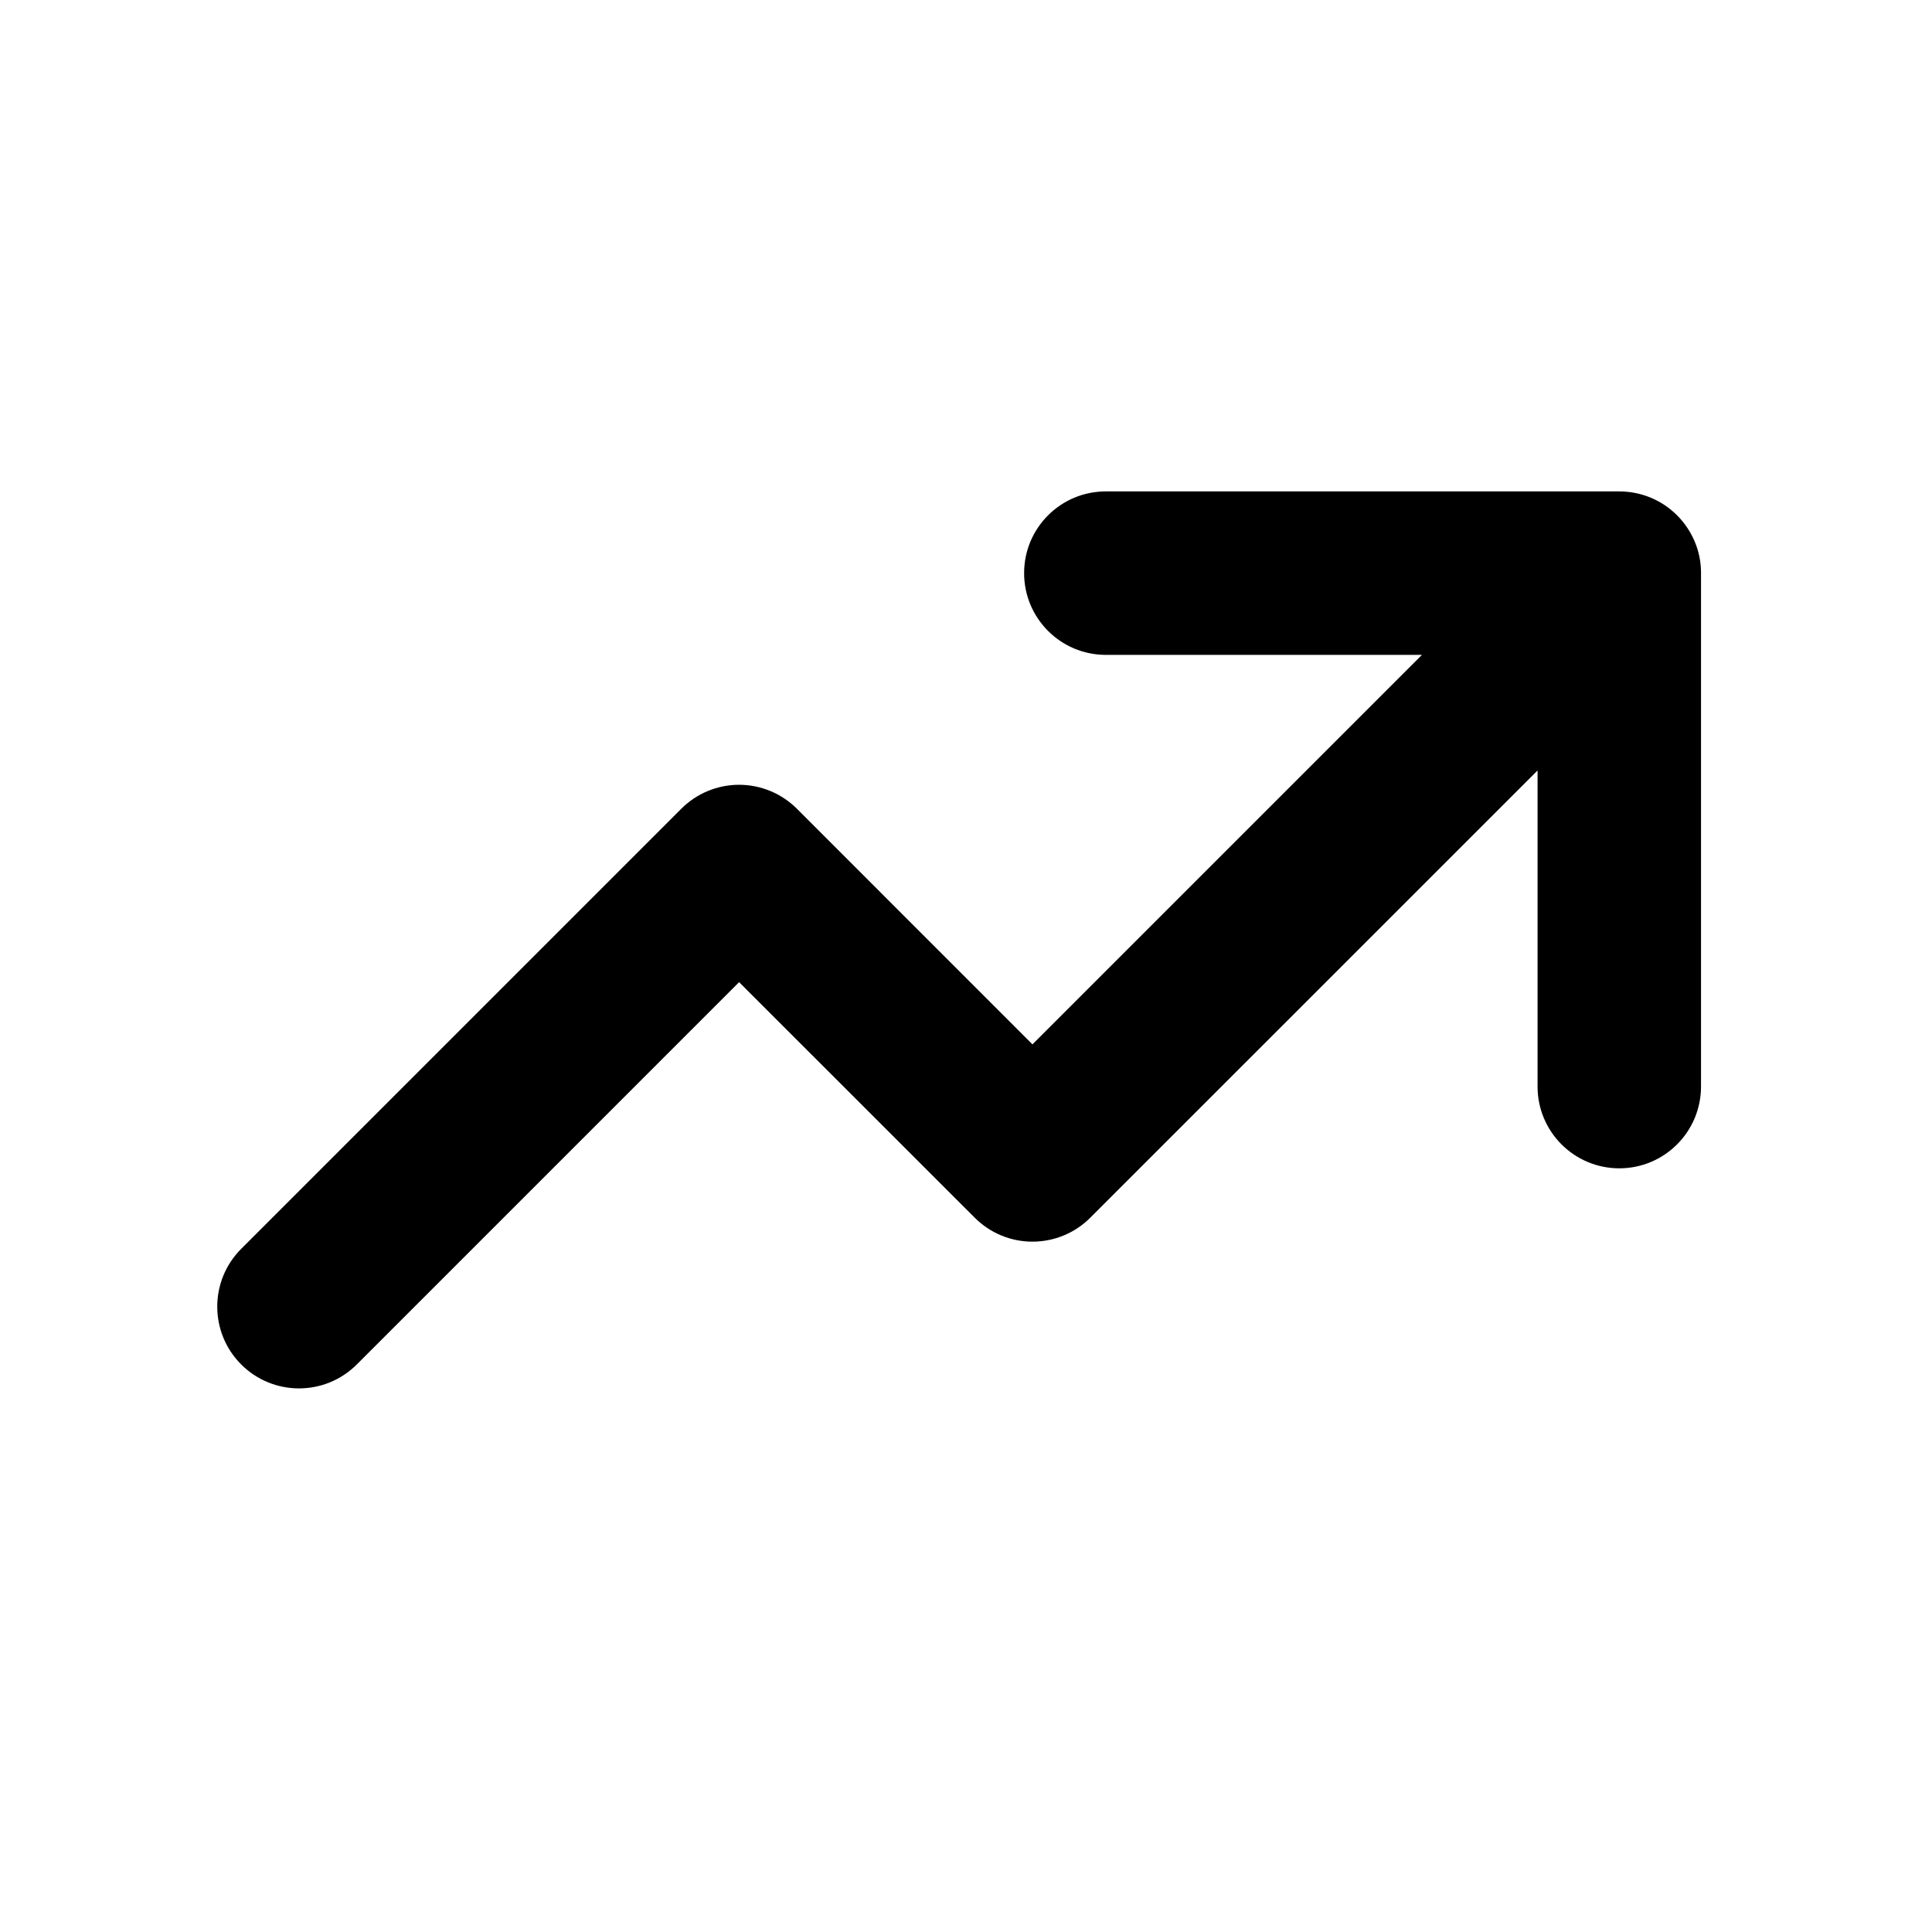 <svg width="25" height="25" viewBox="0 0 25 25" fill="none" xmlns="http://www.w3.org/2000/svg">
<path d="M21.932 7.014C21.88 6.888 21.803 6.77 21.701 6.668C21.495 6.462 21.224 6.359 20.954 6.359C20.953 6.359 20.954 6.359 20.954 6.359H14.309C13.725 6.359 13.252 6.832 13.252 7.416C13.252 8 13.725 8.474 14.309 8.474H18.4L13.36 13.514L10.312 10.465C10.113 10.267 9.844 10.155 9.564 10.155C9.283 10.155 9.014 10.267 8.816 10.465L3.121 16.16C2.708 16.573 2.708 17.243 3.121 17.656C3.534 18.069 4.204 18.069 4.617 17.656L9.564 12.709L12.613 15.757C12.811 15.956 13.08 16.067 13.36 16.067C13.641 16.067 13.91 15.956 14.108 15.757L19.896 9.97V14.06C19.896 14.644 20.369 15.118 20.954 15.118C21.538 15.118 22.011 14.644 22.011 14.06V7.419C22.011 7.411 22.011 7.404 22.011 7.396C22.009 7.261 21.981 7.132 21.932 7.014Z" fill="black"/>
</svg>
